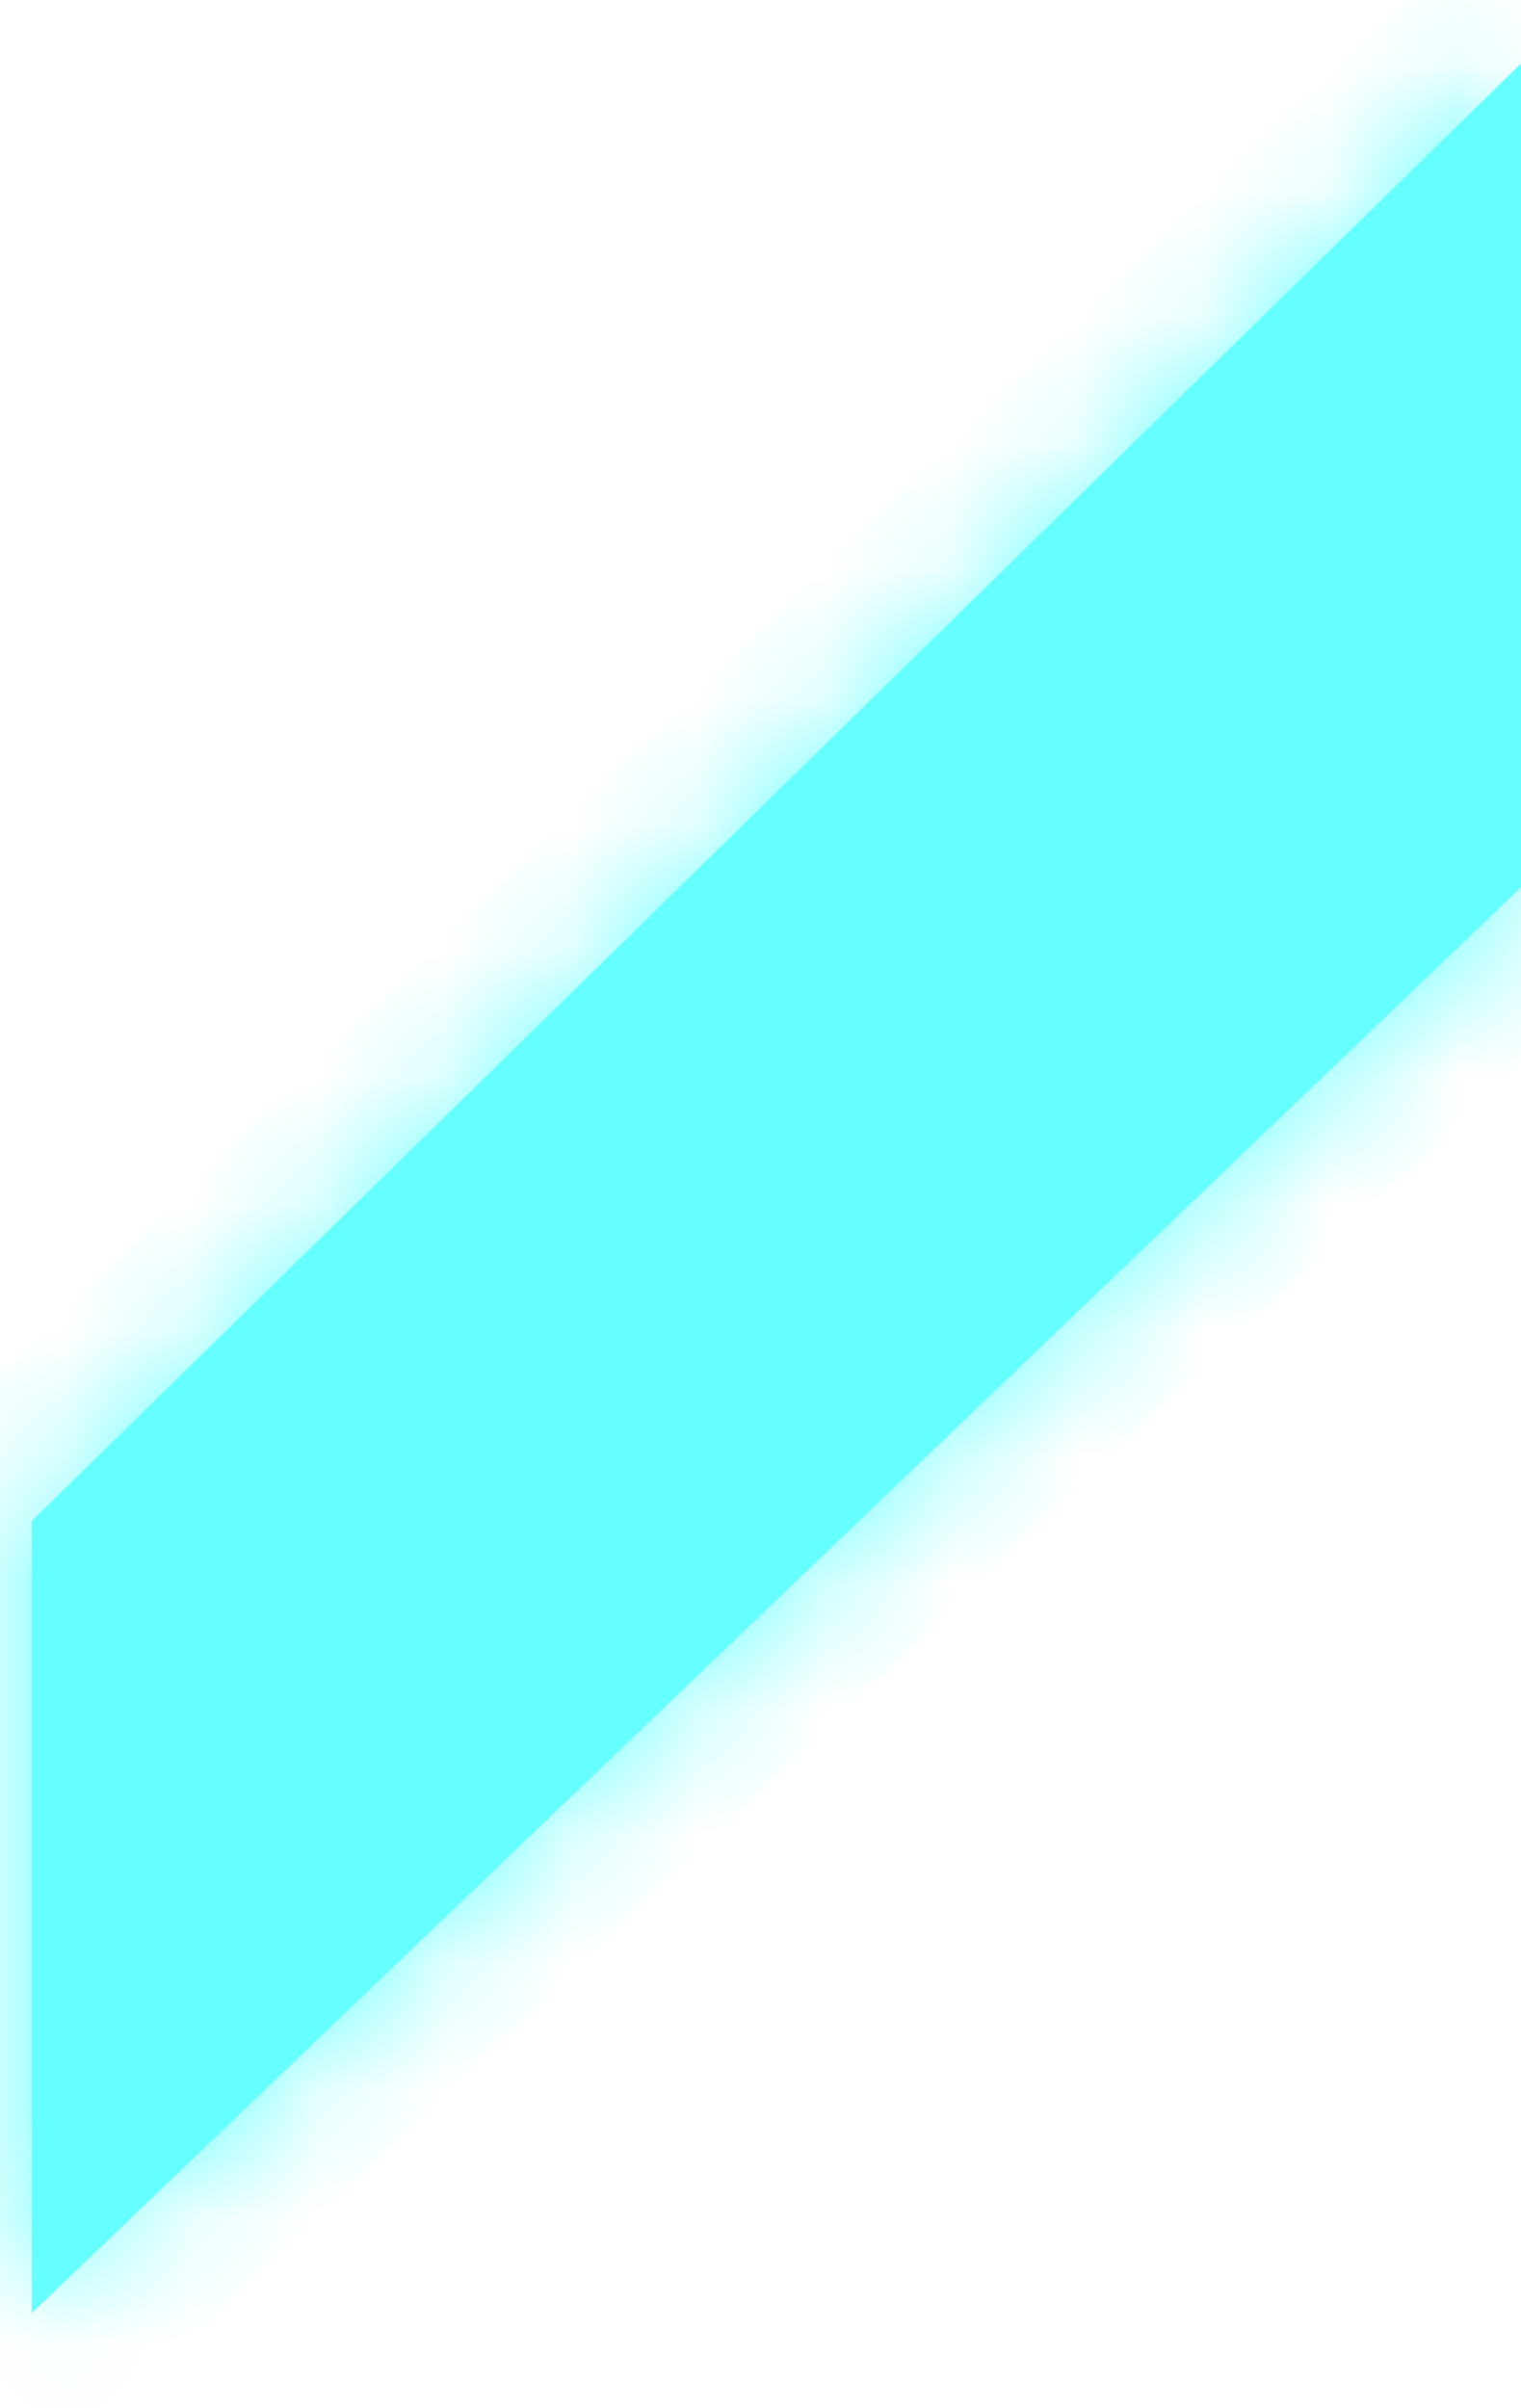 ﻿<?xml version="1.0" encoding="utf-8"?>
<svg version="1.1" xmlns:xlink="http://www.w3.org/1999/xlink" width="12px" height="19px" xmlns="http://www.w3.org/2000/svg">
  <defs>
    <mask fill="white" id="clip1018">
      <path d="M 12 0.5  L 0.25 12  L 0.25 18.25  L 12 7  L 12 0.5  Z " fill-rule="evenodd" />
    </mask>
  </defs>
  <g transform="matrix(1 0 0 1 -71 -553 )">
    <path d="M 12 0.5  L 0.25 12  L 0.25 18.25  L 12 7  L 12 0.5  Z " fill-rule="nonzero" fill="#66ffff" stroke="none" transform="matrix(1 0 0 1 71 553 )" />
    <path d="M 12 0.5  L 0.25 12  L 0.25 18.25  L 12 7  L 12 0.5  Z " stroke-width="2" stroke="#66ffff" fill="none" transform="matrix(1 0 0 1 71 553 )" mask="url(#clip1018)" />
  </g>
</svg>